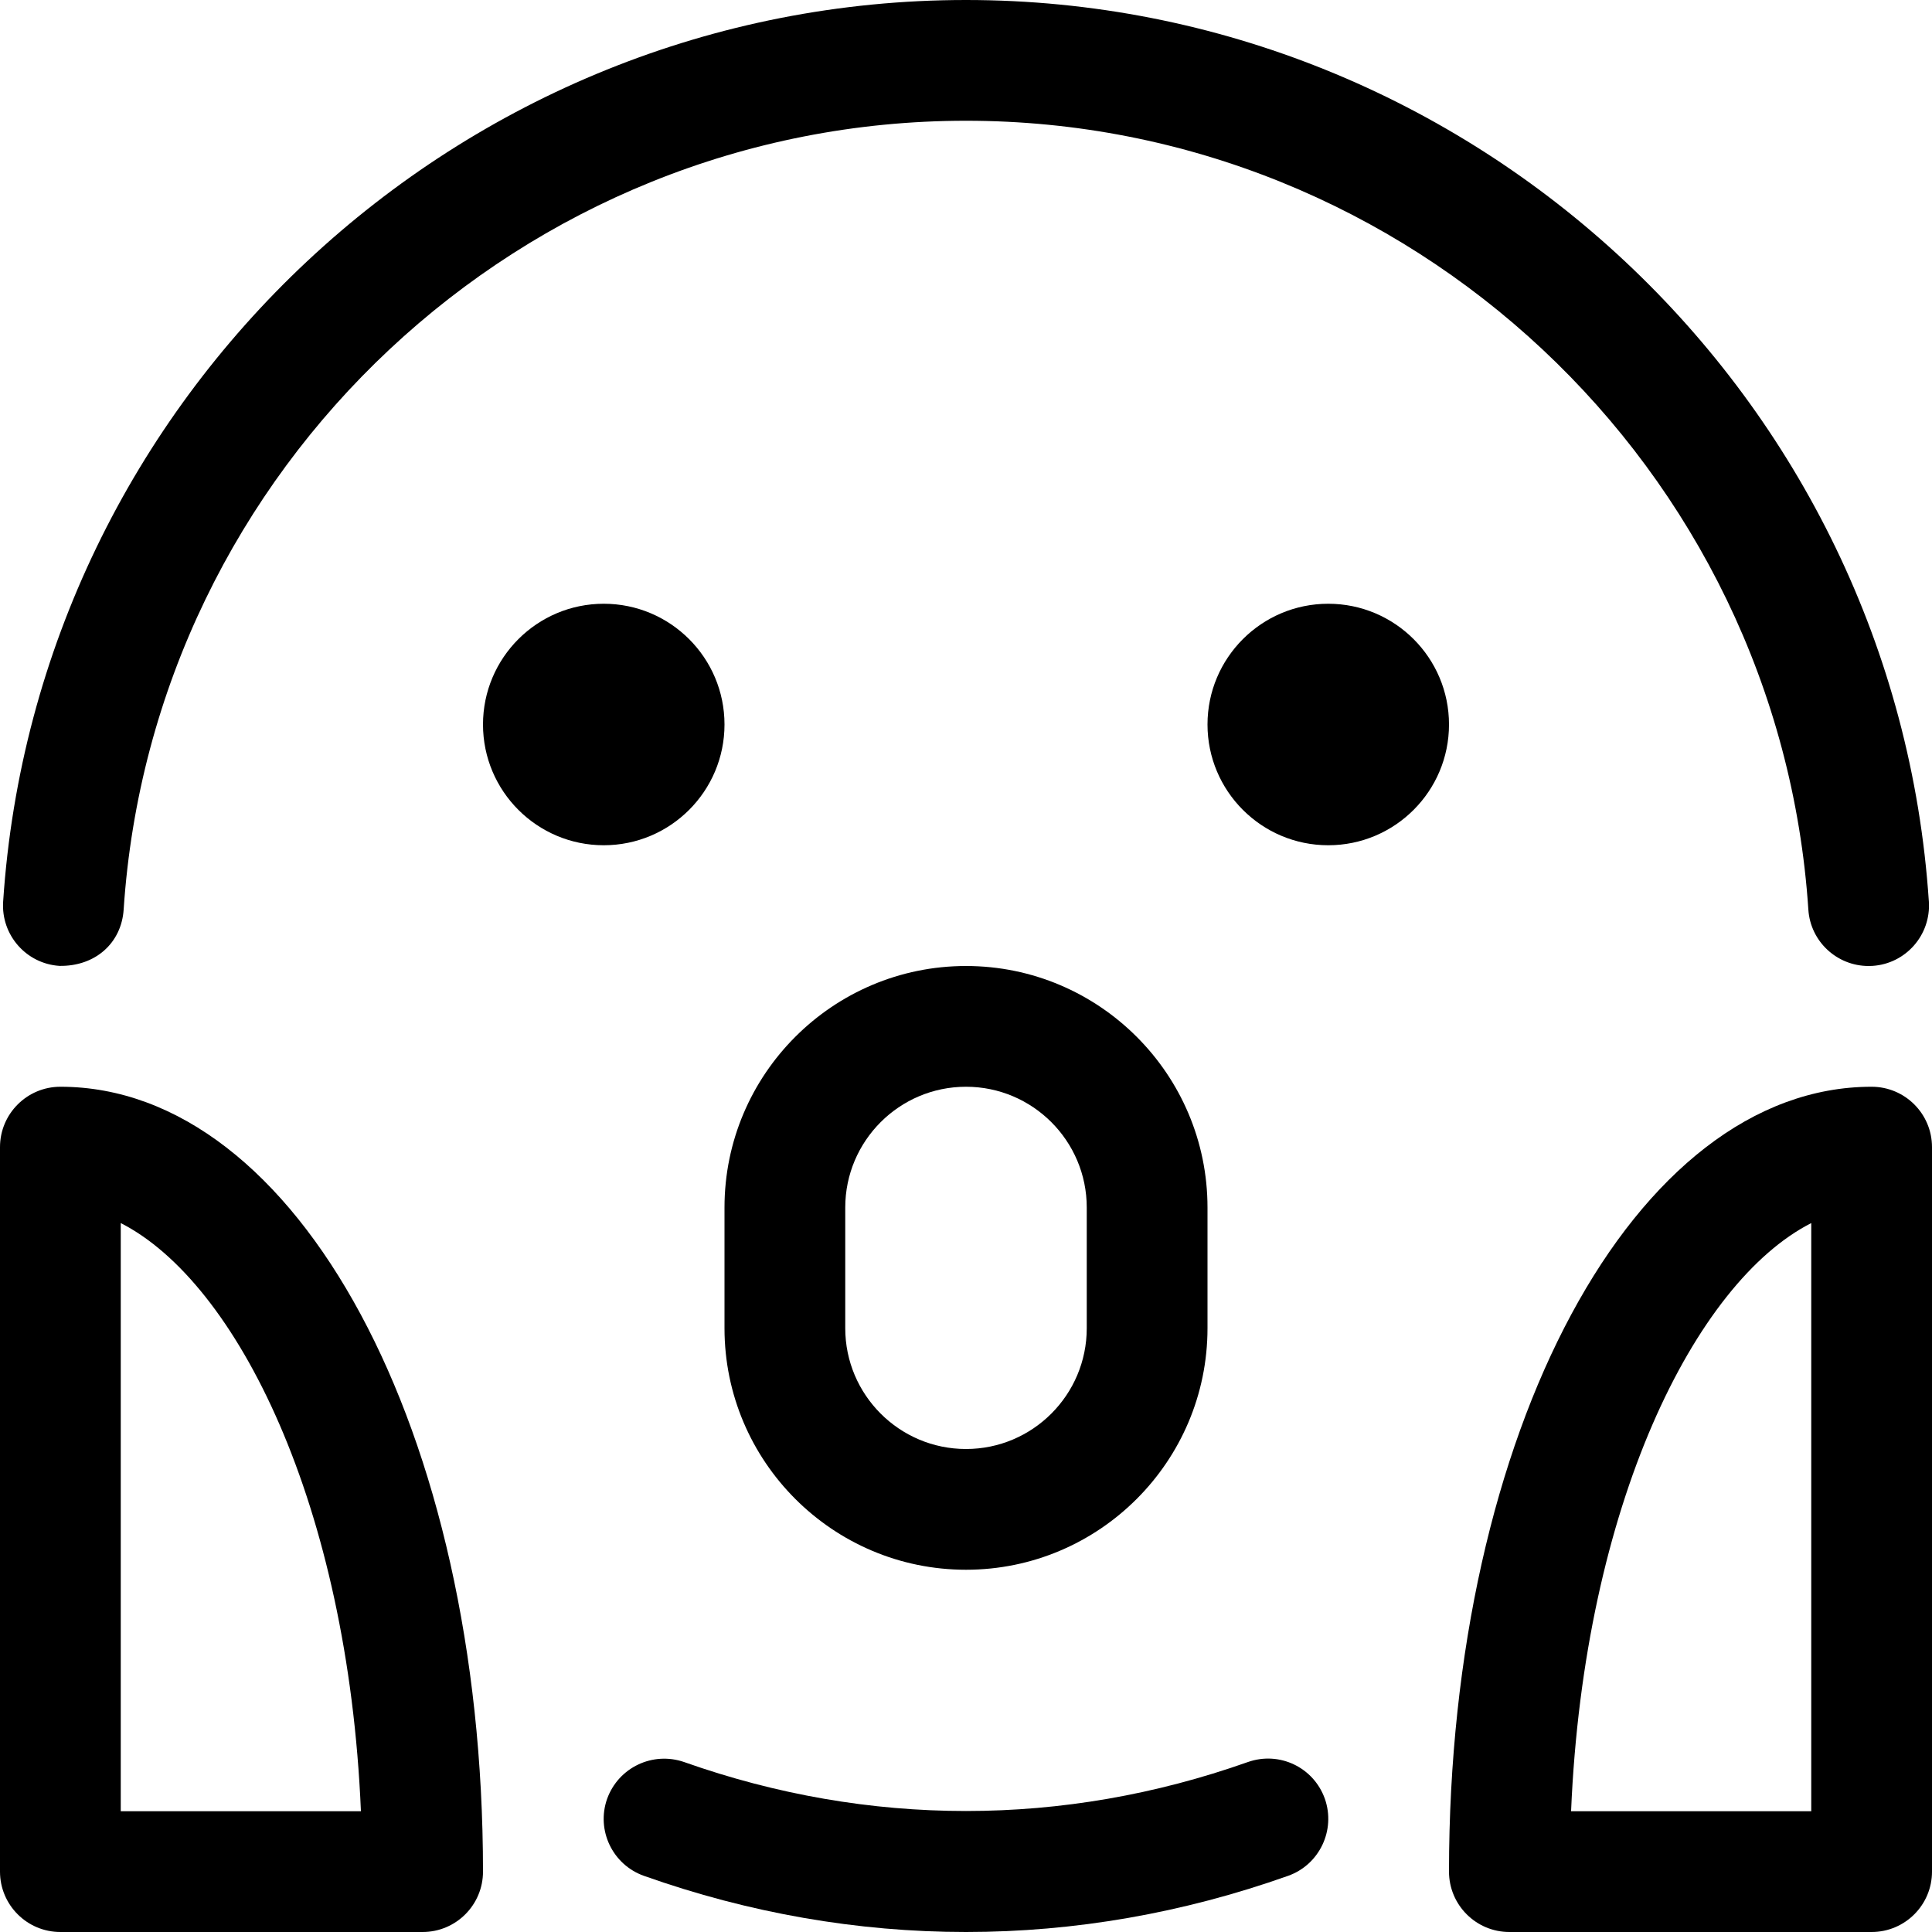 <svg version="1.1" xmlns="http://www.w3.org/2000/svg" width="16" height="16" viewBox="0 0 16 16">
<title>emoji-scream</title>
<path d="M6 10v1c0 1.103 0.897 2 2 2s2-0.897 2-2v-1c0-1.103-0.897-2-2-2s-2 0.897-2 2zM9 10v1c0 0.551-0.448 1-1 1s-1-0.449-1-1v-1c0-0.551 0.448-1 1-1s1 0.449 1 1z"></path>
<path d="M12 6c0 0.552-0.448 1-1 1s-1-0.448-1-1c0-0.552 0.448-1 1-1s1 0.448 1 1z"></path>
<path d="M6 6c0 0.552-0.448 1-1 1s-1-0.448-1-1c0-0.552 0.448-1 1-1s1 0.448 1 1z"></path>
<path d="M0.5 9c-0.276 0-0.5 0.224-0.5 0.5v6c0 0.276 0.224 0.5 0.5 0.5h3c0.276 0 0.5-0.224 0.5-0.5 0-3.645-1.537-6.5-3.5-6.5zM1 15v-4.871c0.963 0.49 1.882 2.338 1.989 4.871h-1.989z"></path>
<path d="M15.5 9c-1.963 0-3.5 2.855-3.5 6.5 0 0.276 0.224 0.5 0.5 0.5h3c0.276 0 0.5-0.224 0.5-0.5v-6c0-0.276-0.224-0.5-0.5-0.5zM15 15h-1.989c0.107-2.533 1.026-4.381 1.989-4.871v4.871z"></path>
<path d="M10.333 14.593c-1.527 0.54-3.139 0.54-4.666 0-0.261-0.091-0.545 0.044-0.639 0.304-0.092 0.26 0.045 0.546 0.305 0.638 0.871 0.309 1.769 0.465 2.667 0.465s1.796-0.156 2.667-0.465c0.26-0.092 0.396-0.378 0.305-0.638-0.093-0.261-0.377-0.397-0.639-0.304z"></path>
<path d="M0.492 7.999c0.299 0.005 0.514-0.191 0.532-0.466 0.242-3.663 3.306-6.533 6.976-6.533s6.734 2.87 6.976 6.533c0.017 0.264 0.237 0.467 0.499 0.467 0.011 0 0.021 0 0.033-0.001 0.275-0.018 0.484-0.256 0.466-0.532-0.277-4.187-3.779-7.467-7.974-7.467s-7.697 3.28-7.974 7.467c-0.018 0.276 0.191 0.514 0.466 0.532z"></path>
</svg>

